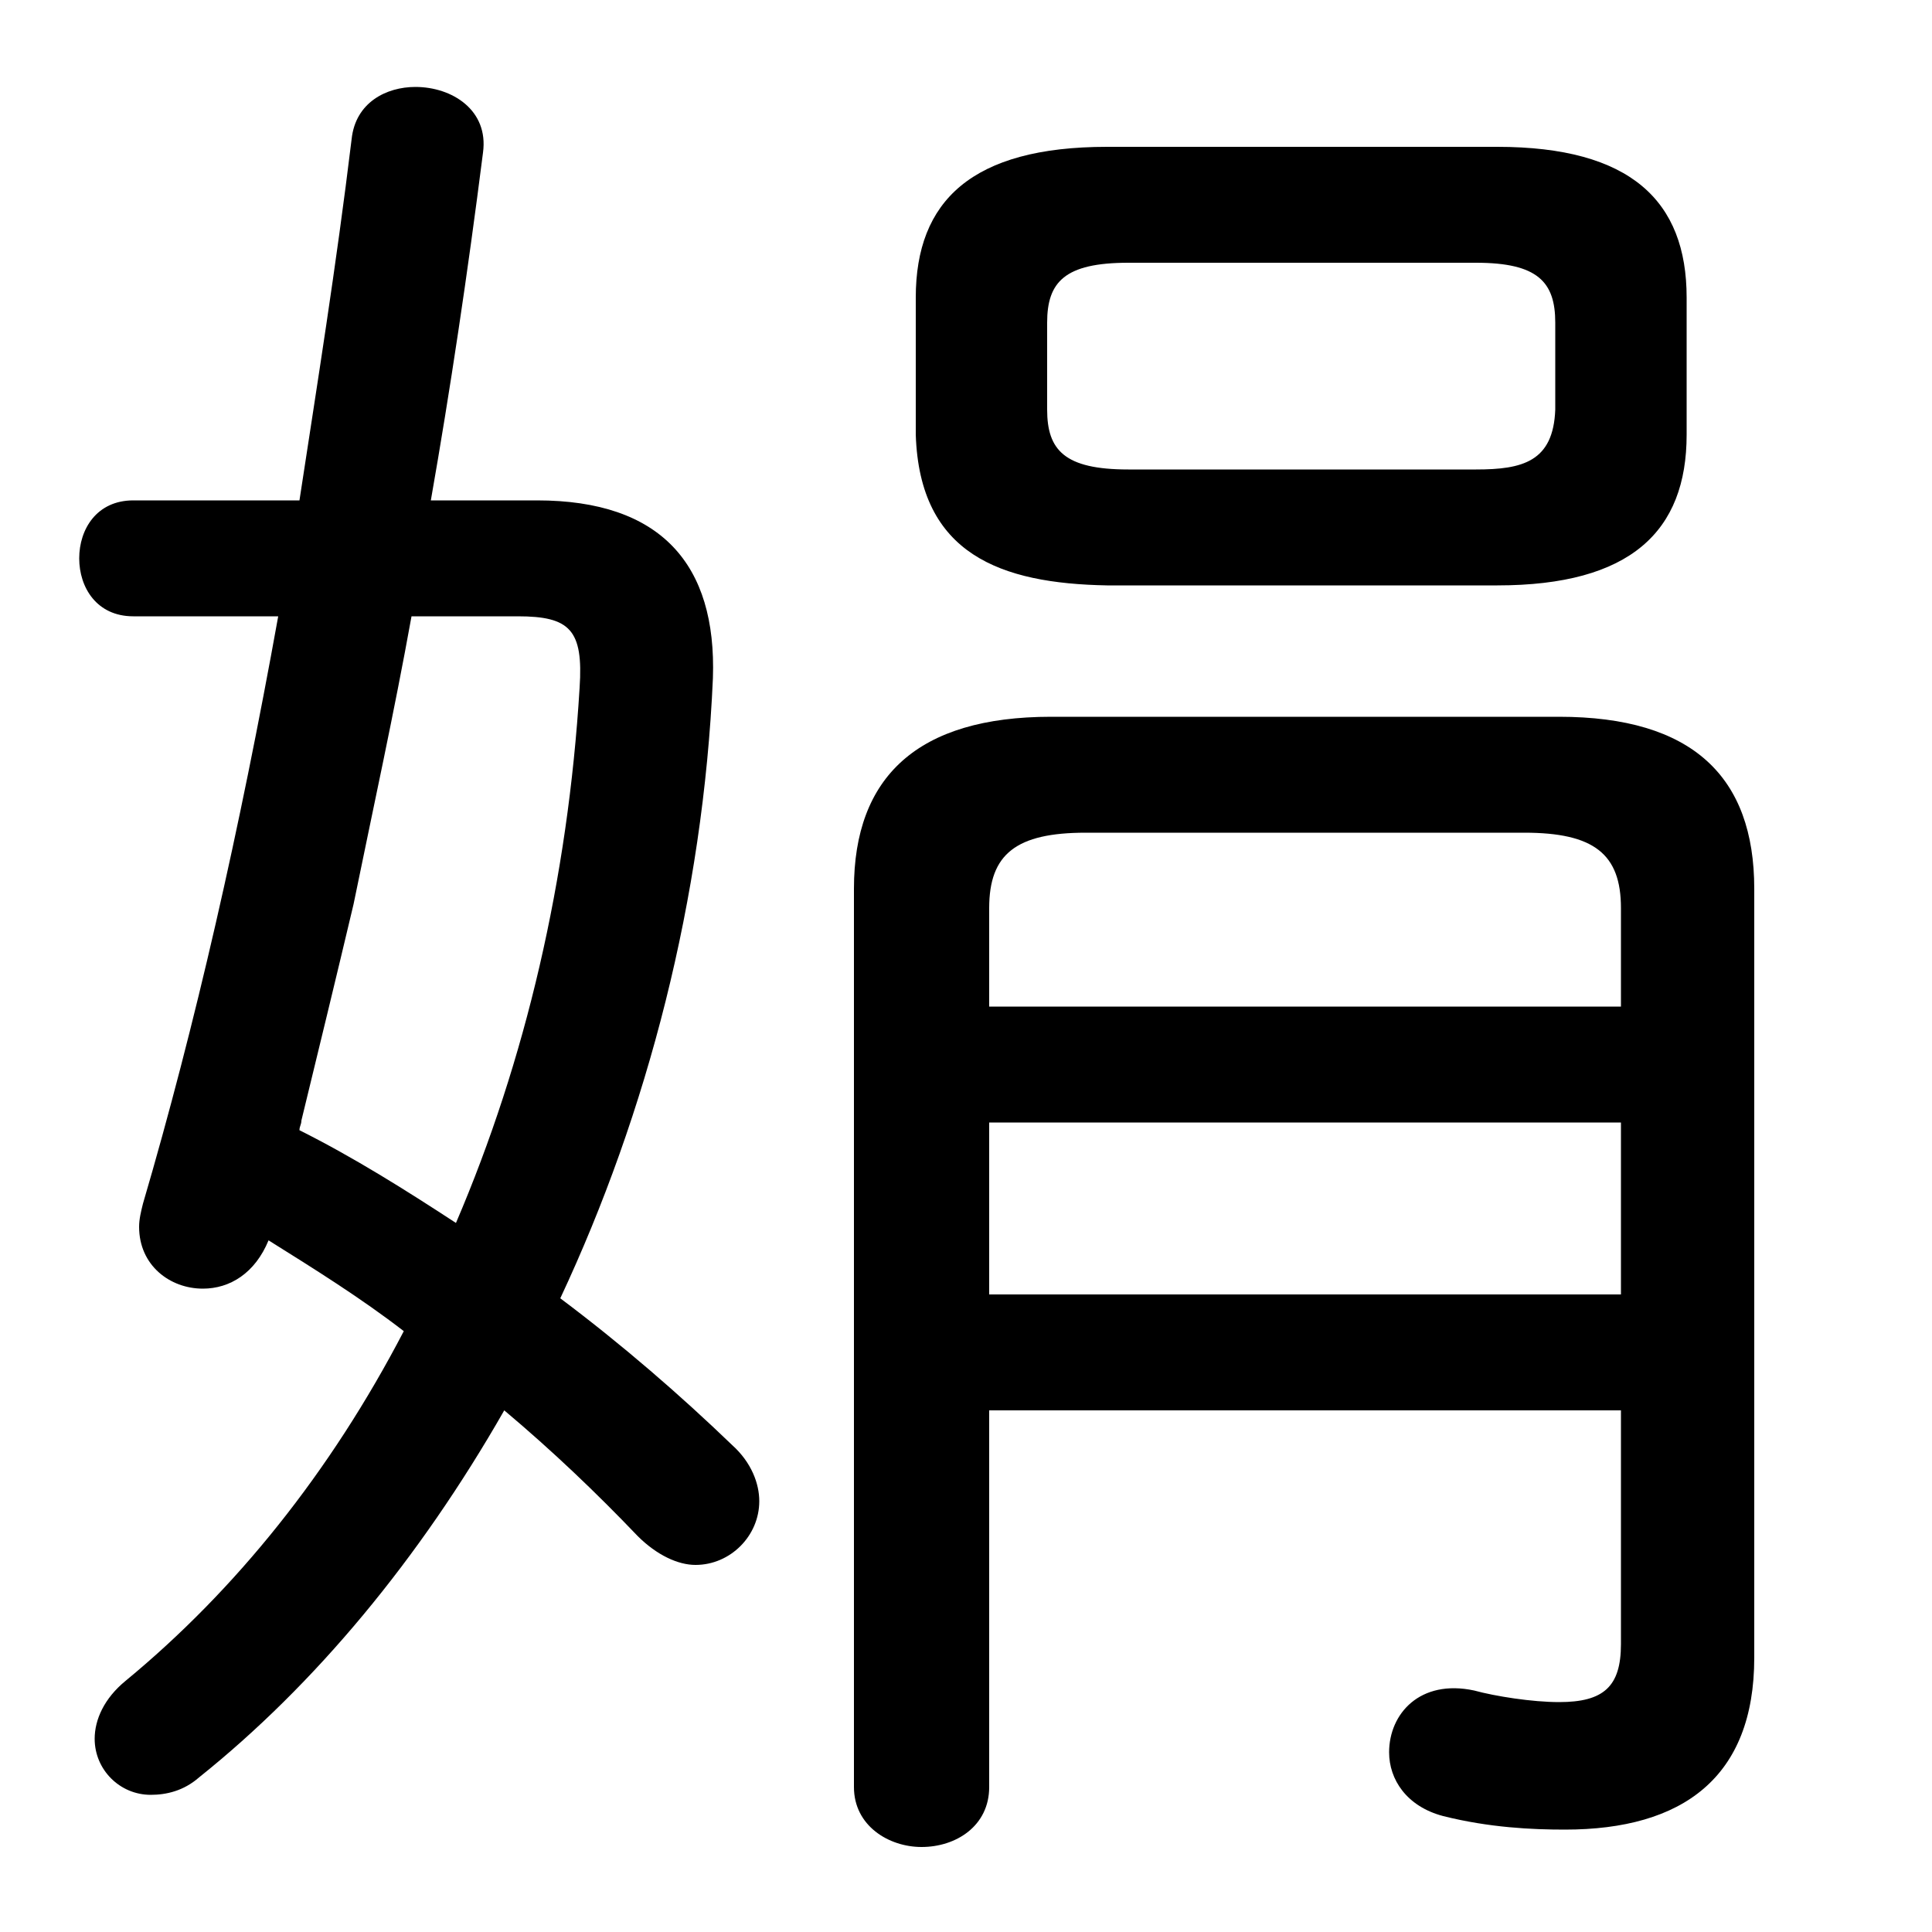<svg xmlns="http://www.w3.org/2000/svg" viewBox="0 -44.0 50.0 50.0">
    <rect x="0" y="-44.0" width="50.0" height="50.0" fill="#808080" stroke="none"/>
    <g transform="scale(1, -1)">
        <!-- ボディの枠 -->
        <rect x="0" y="-6.0" width="50.0" height="50.0"
            stroke="white" fill="white"/>
        <!-- グリフ座標系の原点 -->
        <circle cx="0" cy="0" r="5" fill="white"/>
        <!-- グリフのアウトライン -->
        <g style="fill:black;stroke:#000000;stroke-width:0;stroke-linecap:round;stroke-linejoin:round;">
        <path d="M 11.15 31.05 C 11.65 33.9 12.1 36.9 12.5 40.05 C 12.65 41.15 11.7 41.75 10.75 41.75 C 10.0 41.75 9.2 41.35 9.1 40.4 C 8.7 37.1 8.2 34.0 7.75 31.05 L 3.45 31.05 C 2.5 31.05 2.05 30.3 2.05 29.55 C 2.05 28.8 2.5 28.05 3.45 28.05 L 7.2 28.05 C 6.2 22.5 5.05 17.45 3.7 12.85 C 3.65 12.65 3.6 12.45 3.6 12.25 C 3.6 11.25 4.4 10.65 5.25 10.65 C 5.95 10.65 6.6 11.05 6.95 11.9 C 8.15 11.15 9.35 10.4 10.45 9.55 C 8.55 5.9 6.1 2.85 3.25 0.5 C 2.7 0.05 2.45 -0.5 2.45 -1.0 C 2.45 -1.8 3.1 -2.45 3.9 -2.45 C 4.3 -2.45 4.75 -2.35 5.15 -2.0 C 8.15 0.4 10.85 3.65 13.05 7.5 C 14.3 6.45 15.45 5.35 16.5 4.25 C 17.0 3.75 17.55 3.5 18.0 3.5 C 18.9 3.5 19.65 4.25 19.65 5.15 C 19.65 5.6 19.45 6.15 18.95 6.6 C 17.6 7.9 16.1 9.2 14.5 10.4 C 16.75 15.2 18.2 20.75 18.45 26.45 C 18.55 29.4 17.1 31.05 13.9 31.05 Z M 13.4 28.05 C 14.75 28.05 15.1 27.7 15.0 26.2 C 14.7 21.25 13.6 16.55 11.8 12.35 C 10.5 13.2 9.15 14.05 7.75 14.75 C 7.75 14.85 7.8 14.9 7.8 15.0 C 8.25 16.85 8.7 18.7 9.15 20.6 C 9.65 23.05 10.2 25.55 10.65 28.05 Z M 38.75 28.85 C 42.2 28.85 43.65 30.25 43.65 32.75 L 43.65 36.3 C 43.65 38.8 42.2 40.2 38.75 40.2 L 28.65 40.2 C 25.15 40.2 23.7 38.8 23.7 36.3 L 23.7 32.75 C 23.8 29.65 25.9 28.9 28.65 28.85 Z M 29.2 31.85 C 27.55 31.85 27.1 32.35 27.1 33.4 L 27.1 35.65 C 27.1 36.7 27.55 37.2 29.2 37.2 L 38.2 37.2 C 39.8 37.2 40.25 36.7 40.25 35.65 L 40.25 33.4 C 40.2 32.05 39.4 31.85 38.2 31.85 Z M 41.95 7.5 L 41.95 1.45 C 41.95 0.35 41.5 -0.05 40.35 -0.05 C 39.65 -0.05 38.7 0.1 38.15 0.25 C 36.75 0.55 35.95 -0.35 35.95 -1.35 C 35.95 -2.05 36.4 -2.75 37.35 -3.0 C 38.55 -3.3 39.65 -3.35 40.5 -3.35 C 43.55 -3.35 45.4 -2.0 45.4 1.1 L 45.4 21.0 C 45.4 23.9 43.8 25.45 40.35 25.45 L 27.2 25.45 C 23.75 25.45 22.1 23.9 22.1 21.0 L 22.1 -2.25 C 22.1 -3.25 23.0 -3.8 23.85 -3.8 C 24.75 -3.8 25.6 -3.25 25.6 -2.25 L 25.6 7.5 Z M 41.95 17.95 L 25.6 17.95 L 25.6 20.5 C 25.6 21.9 26.3 22.45 28.1 22.45 L 39.45 22.45 C 41.25 22.45 41.95 21.9 41.95 20.5 Z M 41.95 14.95 L 41.95 10.5 L 25.6 10.5 L 25.6 14.95 Z"/>
    </g>
    </g>
</svg>
